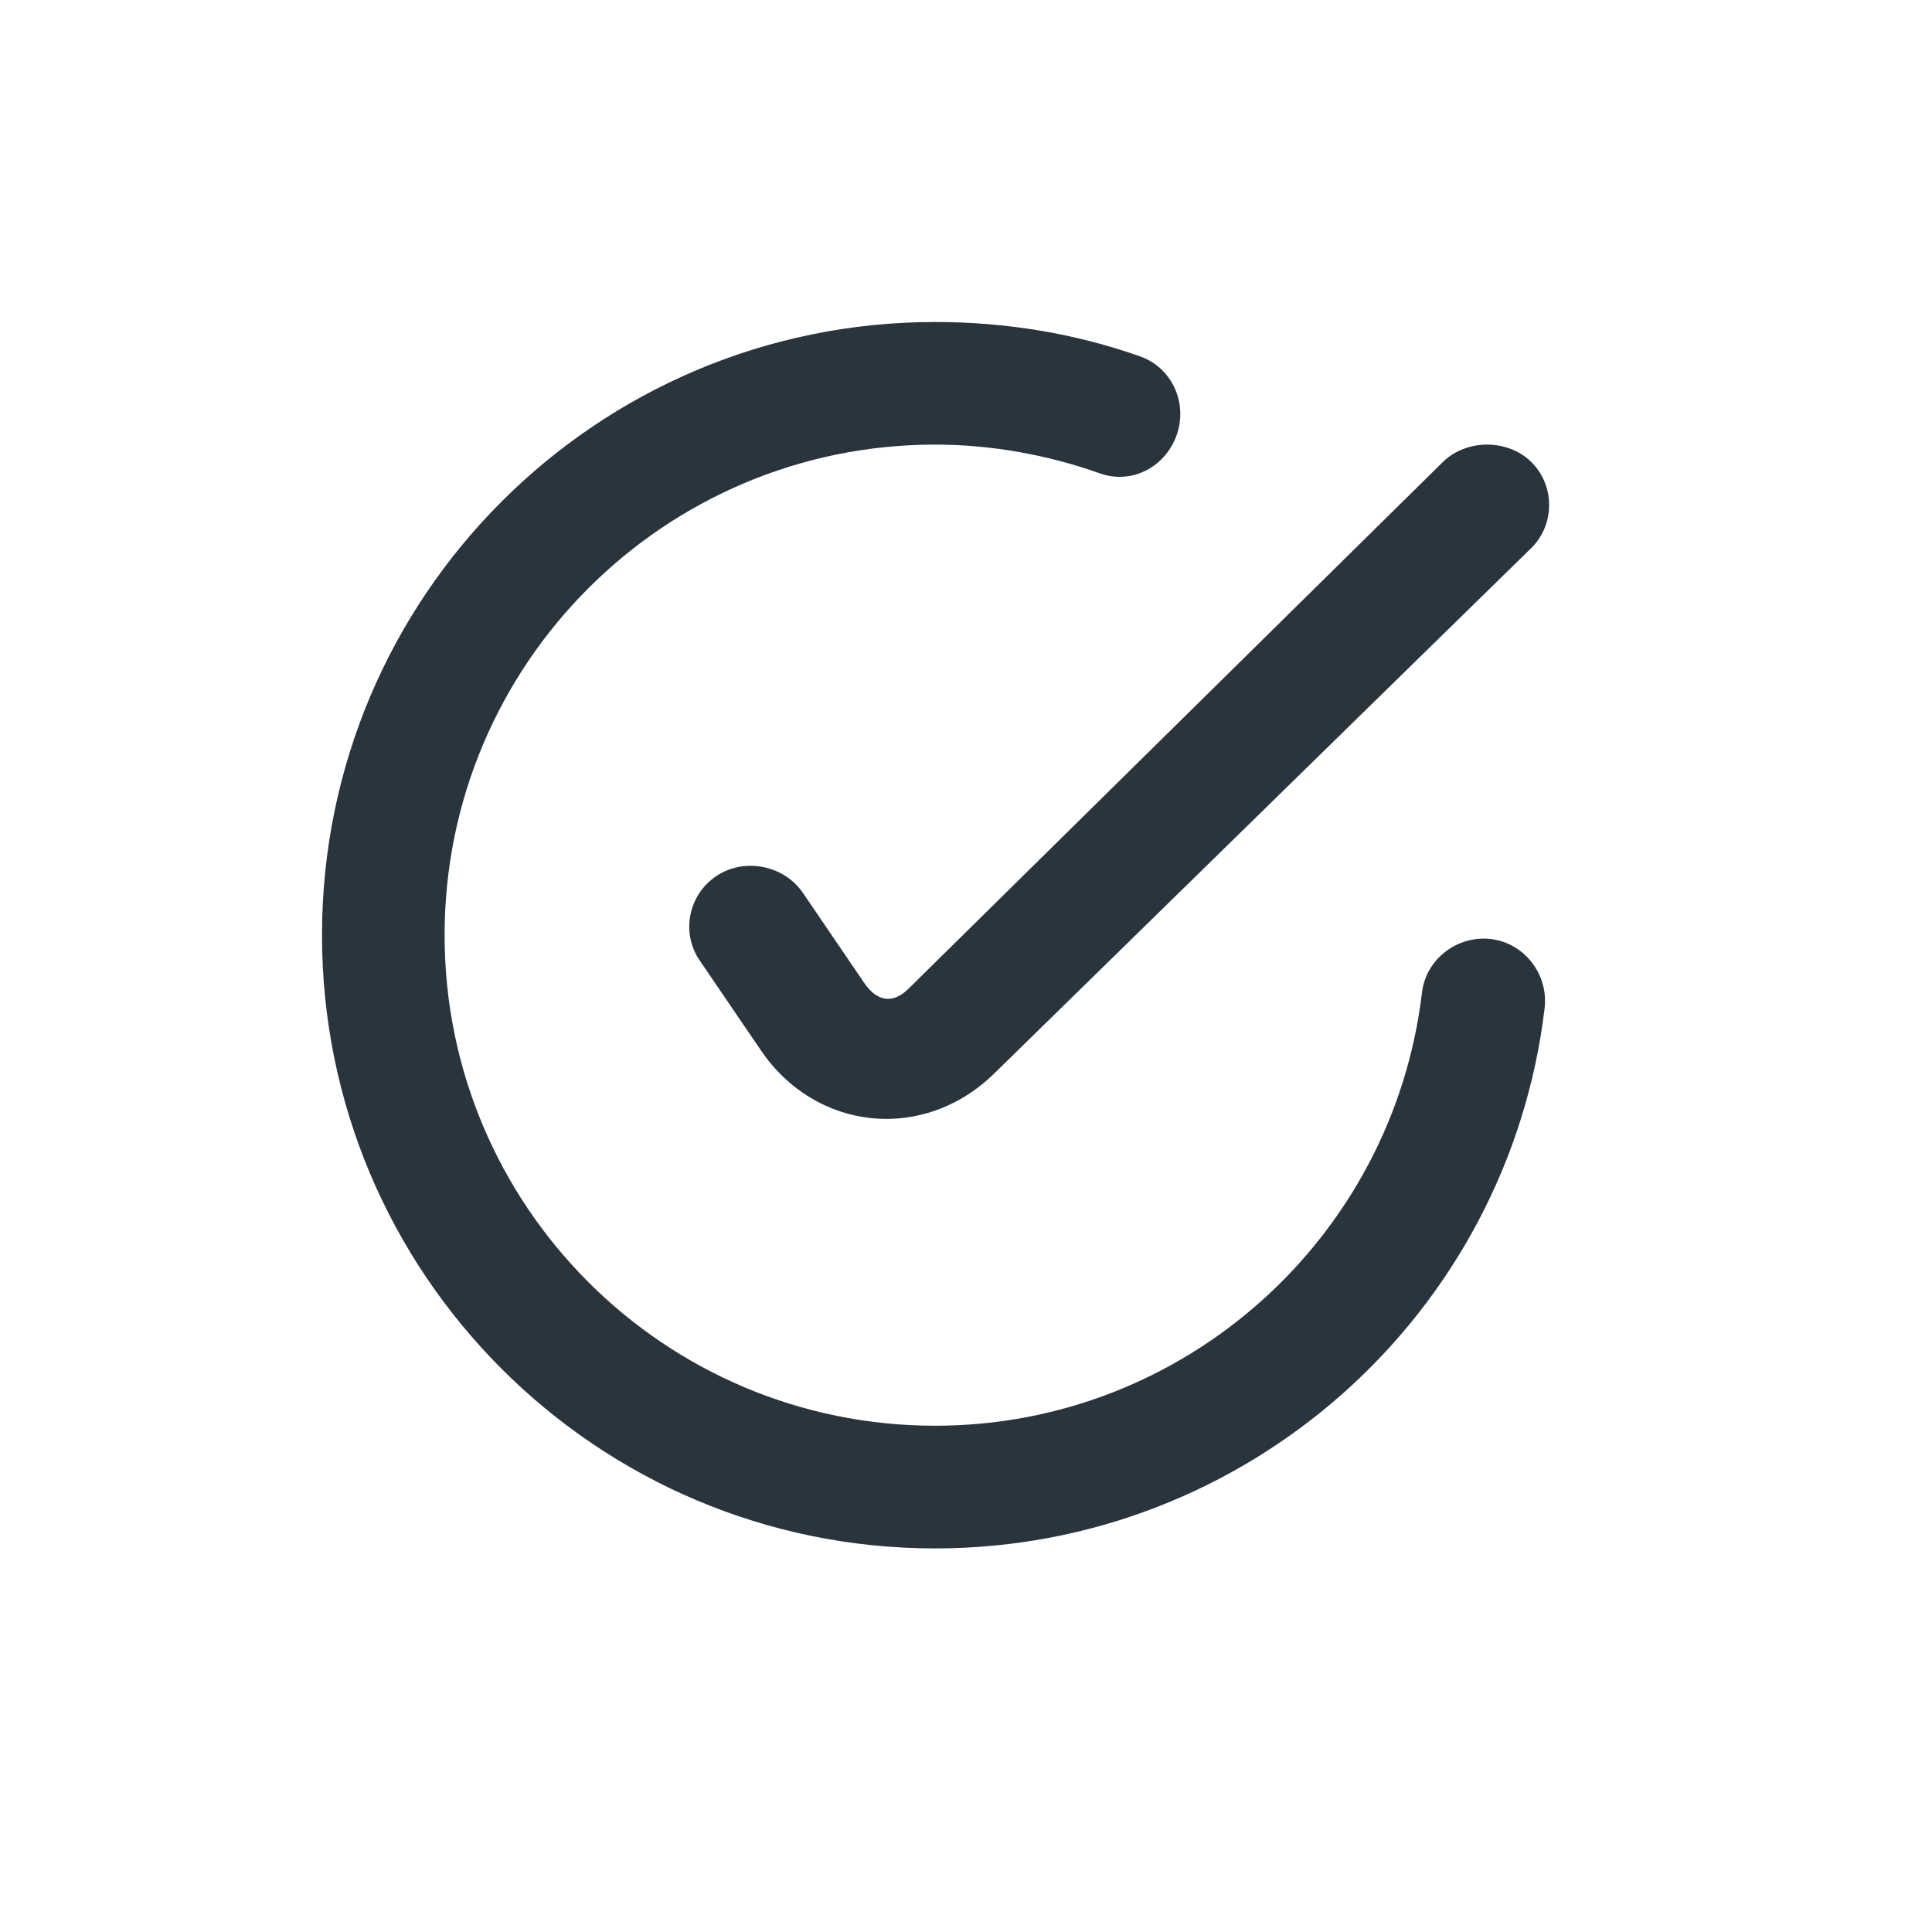 <svg width="24" height="24" viewBox="0 0 24 24" fill="none" xmlns="http://www.w3.org/2000/svg">
<path d="M11.617 4C7.41 4 4 7.41 4 11.617C4 15.824 7.41 19.235 11.617 19.235C15.487 19.235 18.735 16.334 19.188 12.522C19.236 12.104 18.938 11.715 18.52 11.665C18.103 11.616 17.713 11.914 17.664 12.332C17.302 15.379 14.713 17.711 11.617 17.711C8.252 17.711 5.523 14.983 5.523 11.617C5.523 8.252 8.252 5.523 11.617 5.523C12.32 5.523 13.017 5.651 13.665 5.881C14.061 6.021 14.476 5.801 14.617 5.405C14.757 5.008 14.561 4.569 14.165 4.428C13.354 4.141 12.494 4 11.617 4ZM18.473 5.523C18.278 5.523 18.074 5.592 17.925 5.738L11.284 12.284C11.088 12.477 10.891 12.439 10.737 12.212L9.975 11.093C9.742 10.75 9.253 10.65 8.904 10.879C8.554 11.108 8.456 11.583 8.689 11.927L9.451 13.046C10.137 14.058 11.48 14.192 12.355 13.331L19.021 6.809C19.318 6.517 19.318 6.03 19.021 5.738C18.872 5.591 18.668 5.523 18.473 5.523Z" fill="#2A343D"/>
</svg>
